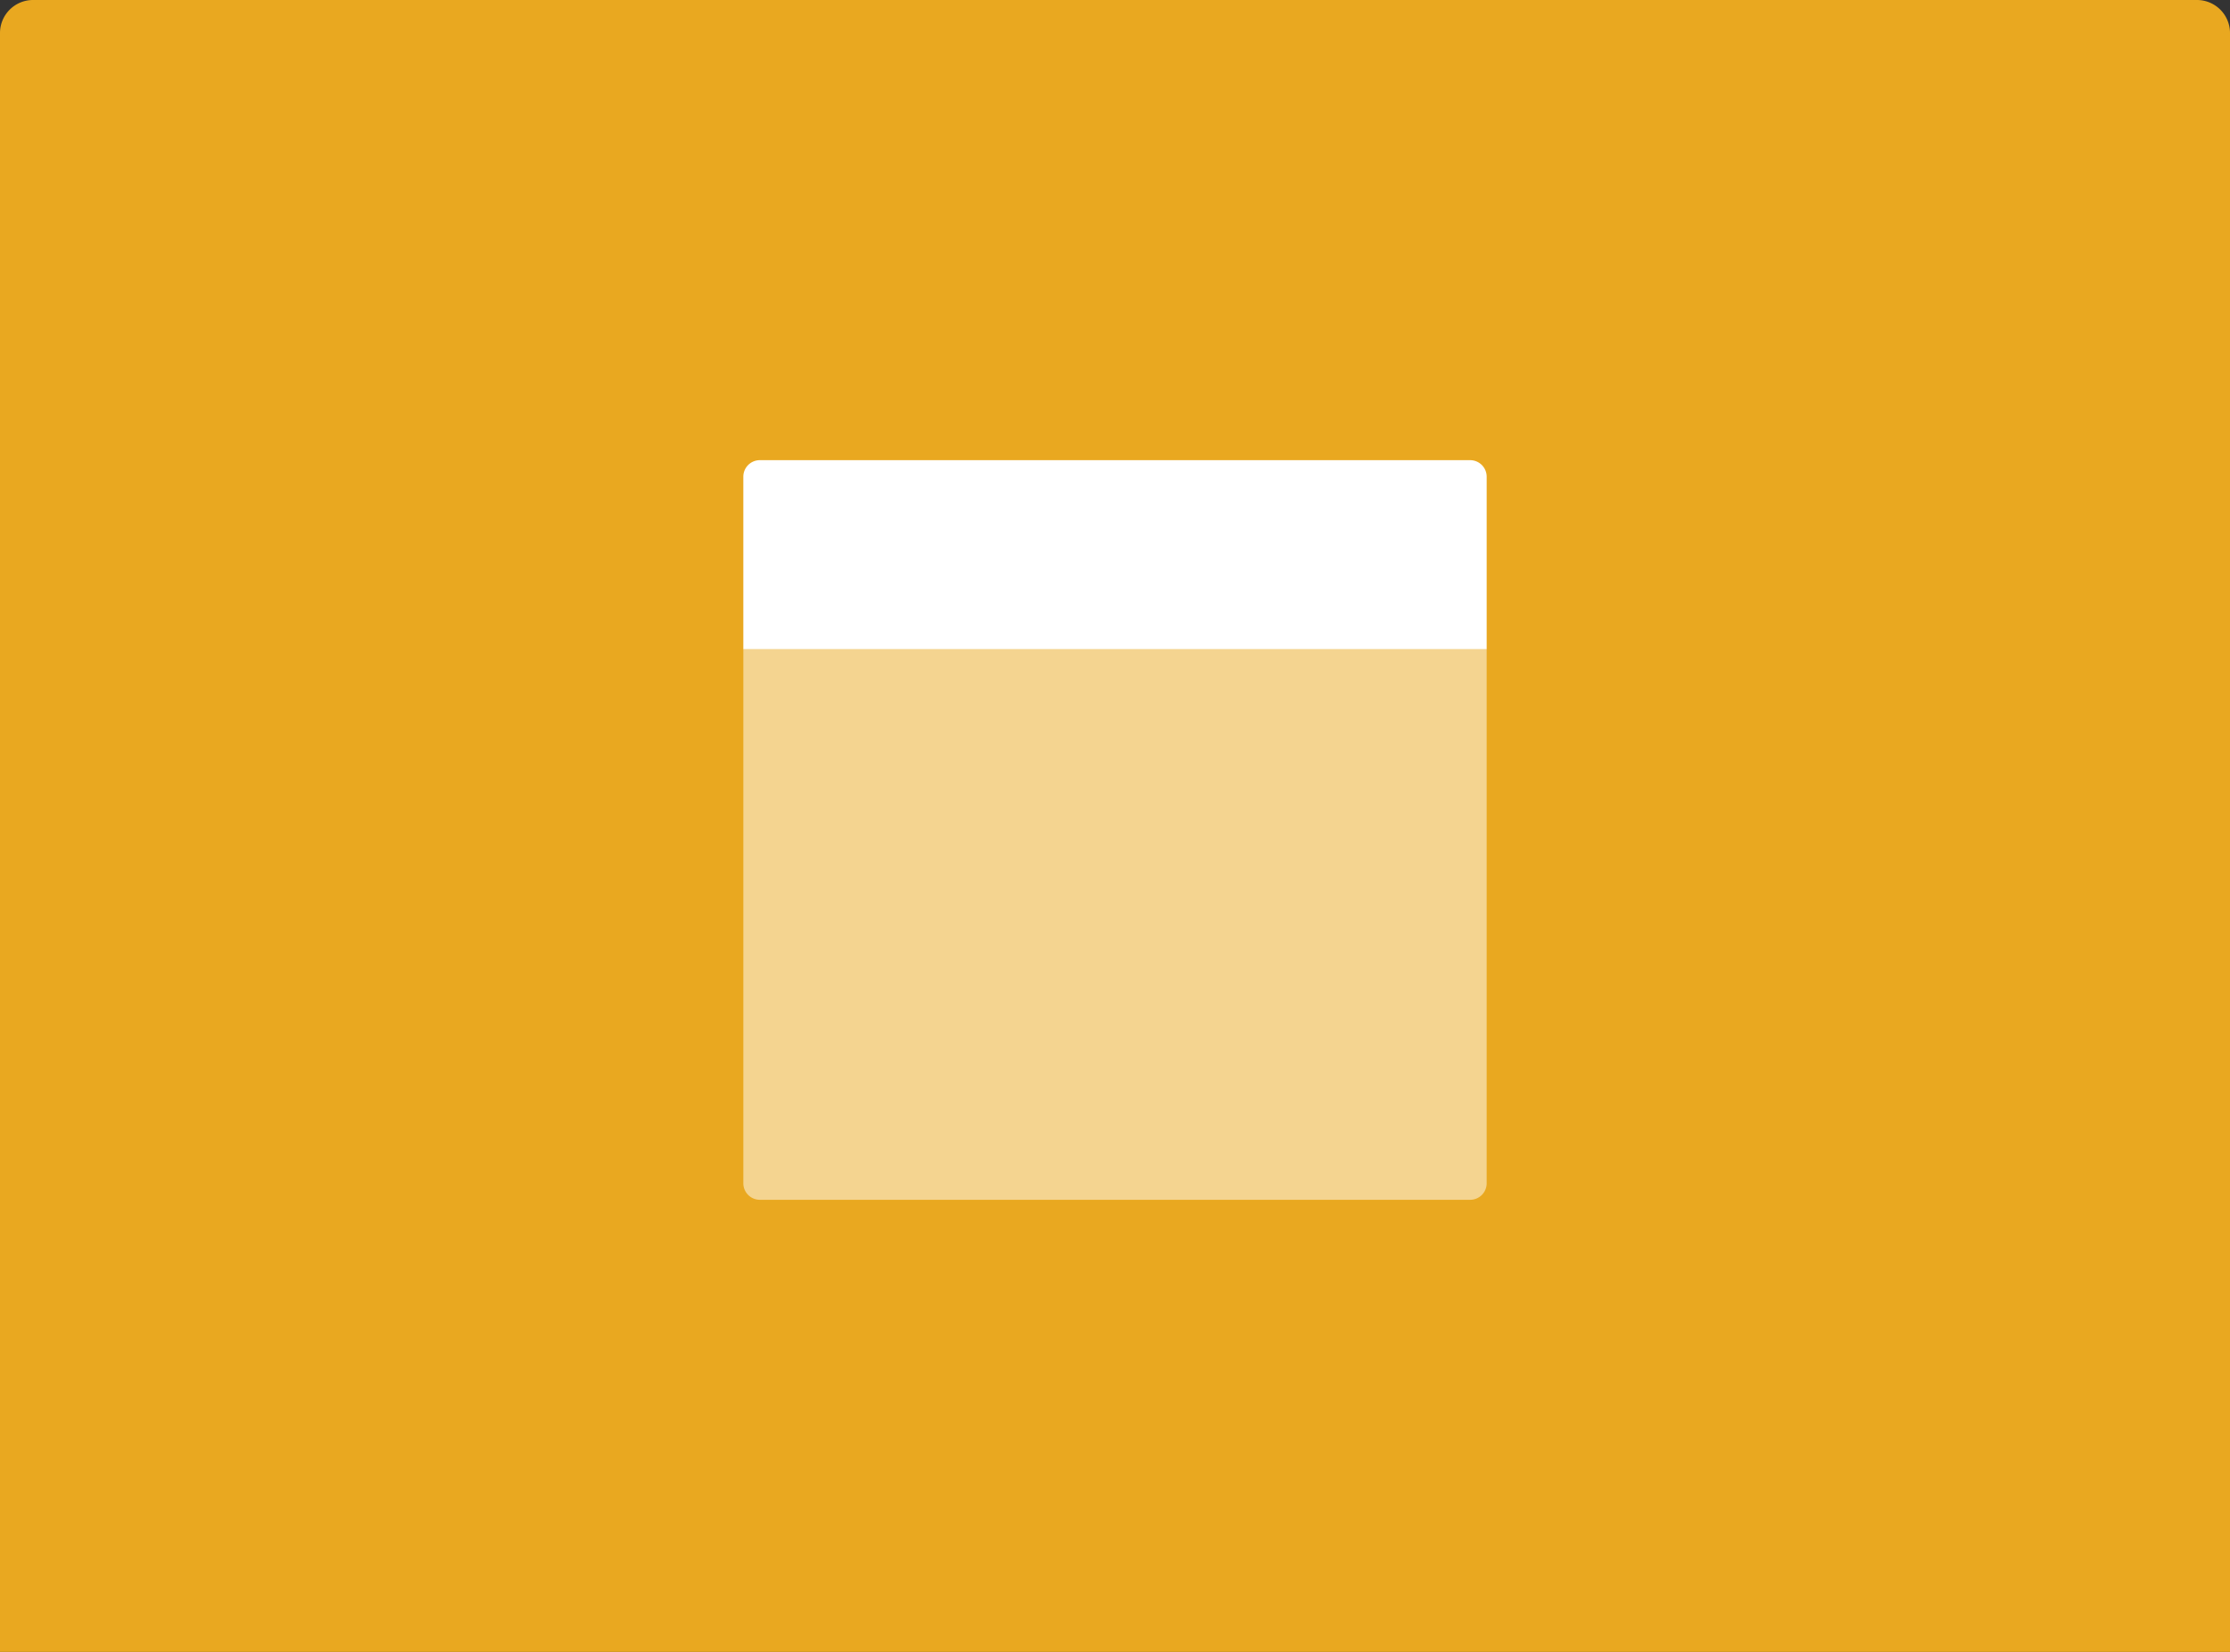<svg xmlns="http://www.w3.org/2000/svg" viewBox="0 0 270 200">
  <rect x="0" y="0" width="270" height="200" fill="#333333" stroke="none"/>
  <defs>
    <style>
      .cls-1 {
        fill: #e9a820;
      }

      .cls-2, .cls-3 {
        fill: #fff;
      }

      .cls-2 {
        opacity: 0.5;
      }

      .cls-4 {
        fill: rgba(204,204,204,0);
      }
    </style>
  </defs>
  <g id="Web_res" transform="translate(-486 -530)">
    <path id="Rectangle_2" data-name="Rectangle 2" class="cls-1" d="M4,0H266a4,4,0,0,1,4,4V200a0,0,0,0,1,0,0H0a0,0,0,0,1,0,0V4A4,4,0,0,1,4,0Z" transform="translate(486 530)"/>
    <g id="Web" transform="translate(521 530.99)">
      <path id="Path_14" data-name="Path 14" class="cls-2" d="M55,78h90v64.675a2,2,0,0,1-2,1.99H57a2,2,0,0,1-2-1.99Z" transform="translate(0 -0.39)"/>
      <path id="Path_15" data-name="Path 15" class="cls-3" d="M55,56.99A2,2,0,0,1,57,55h86a2,2,0,0,1,2,1.99v20.9H55Z" transform="translate(0 -0.275)"/>
      <path id="Path_16" data-name="Path 16" class="cls-4" d="M0,0H200V199H0Z"/>
    </g>
  </g>
</svg>
